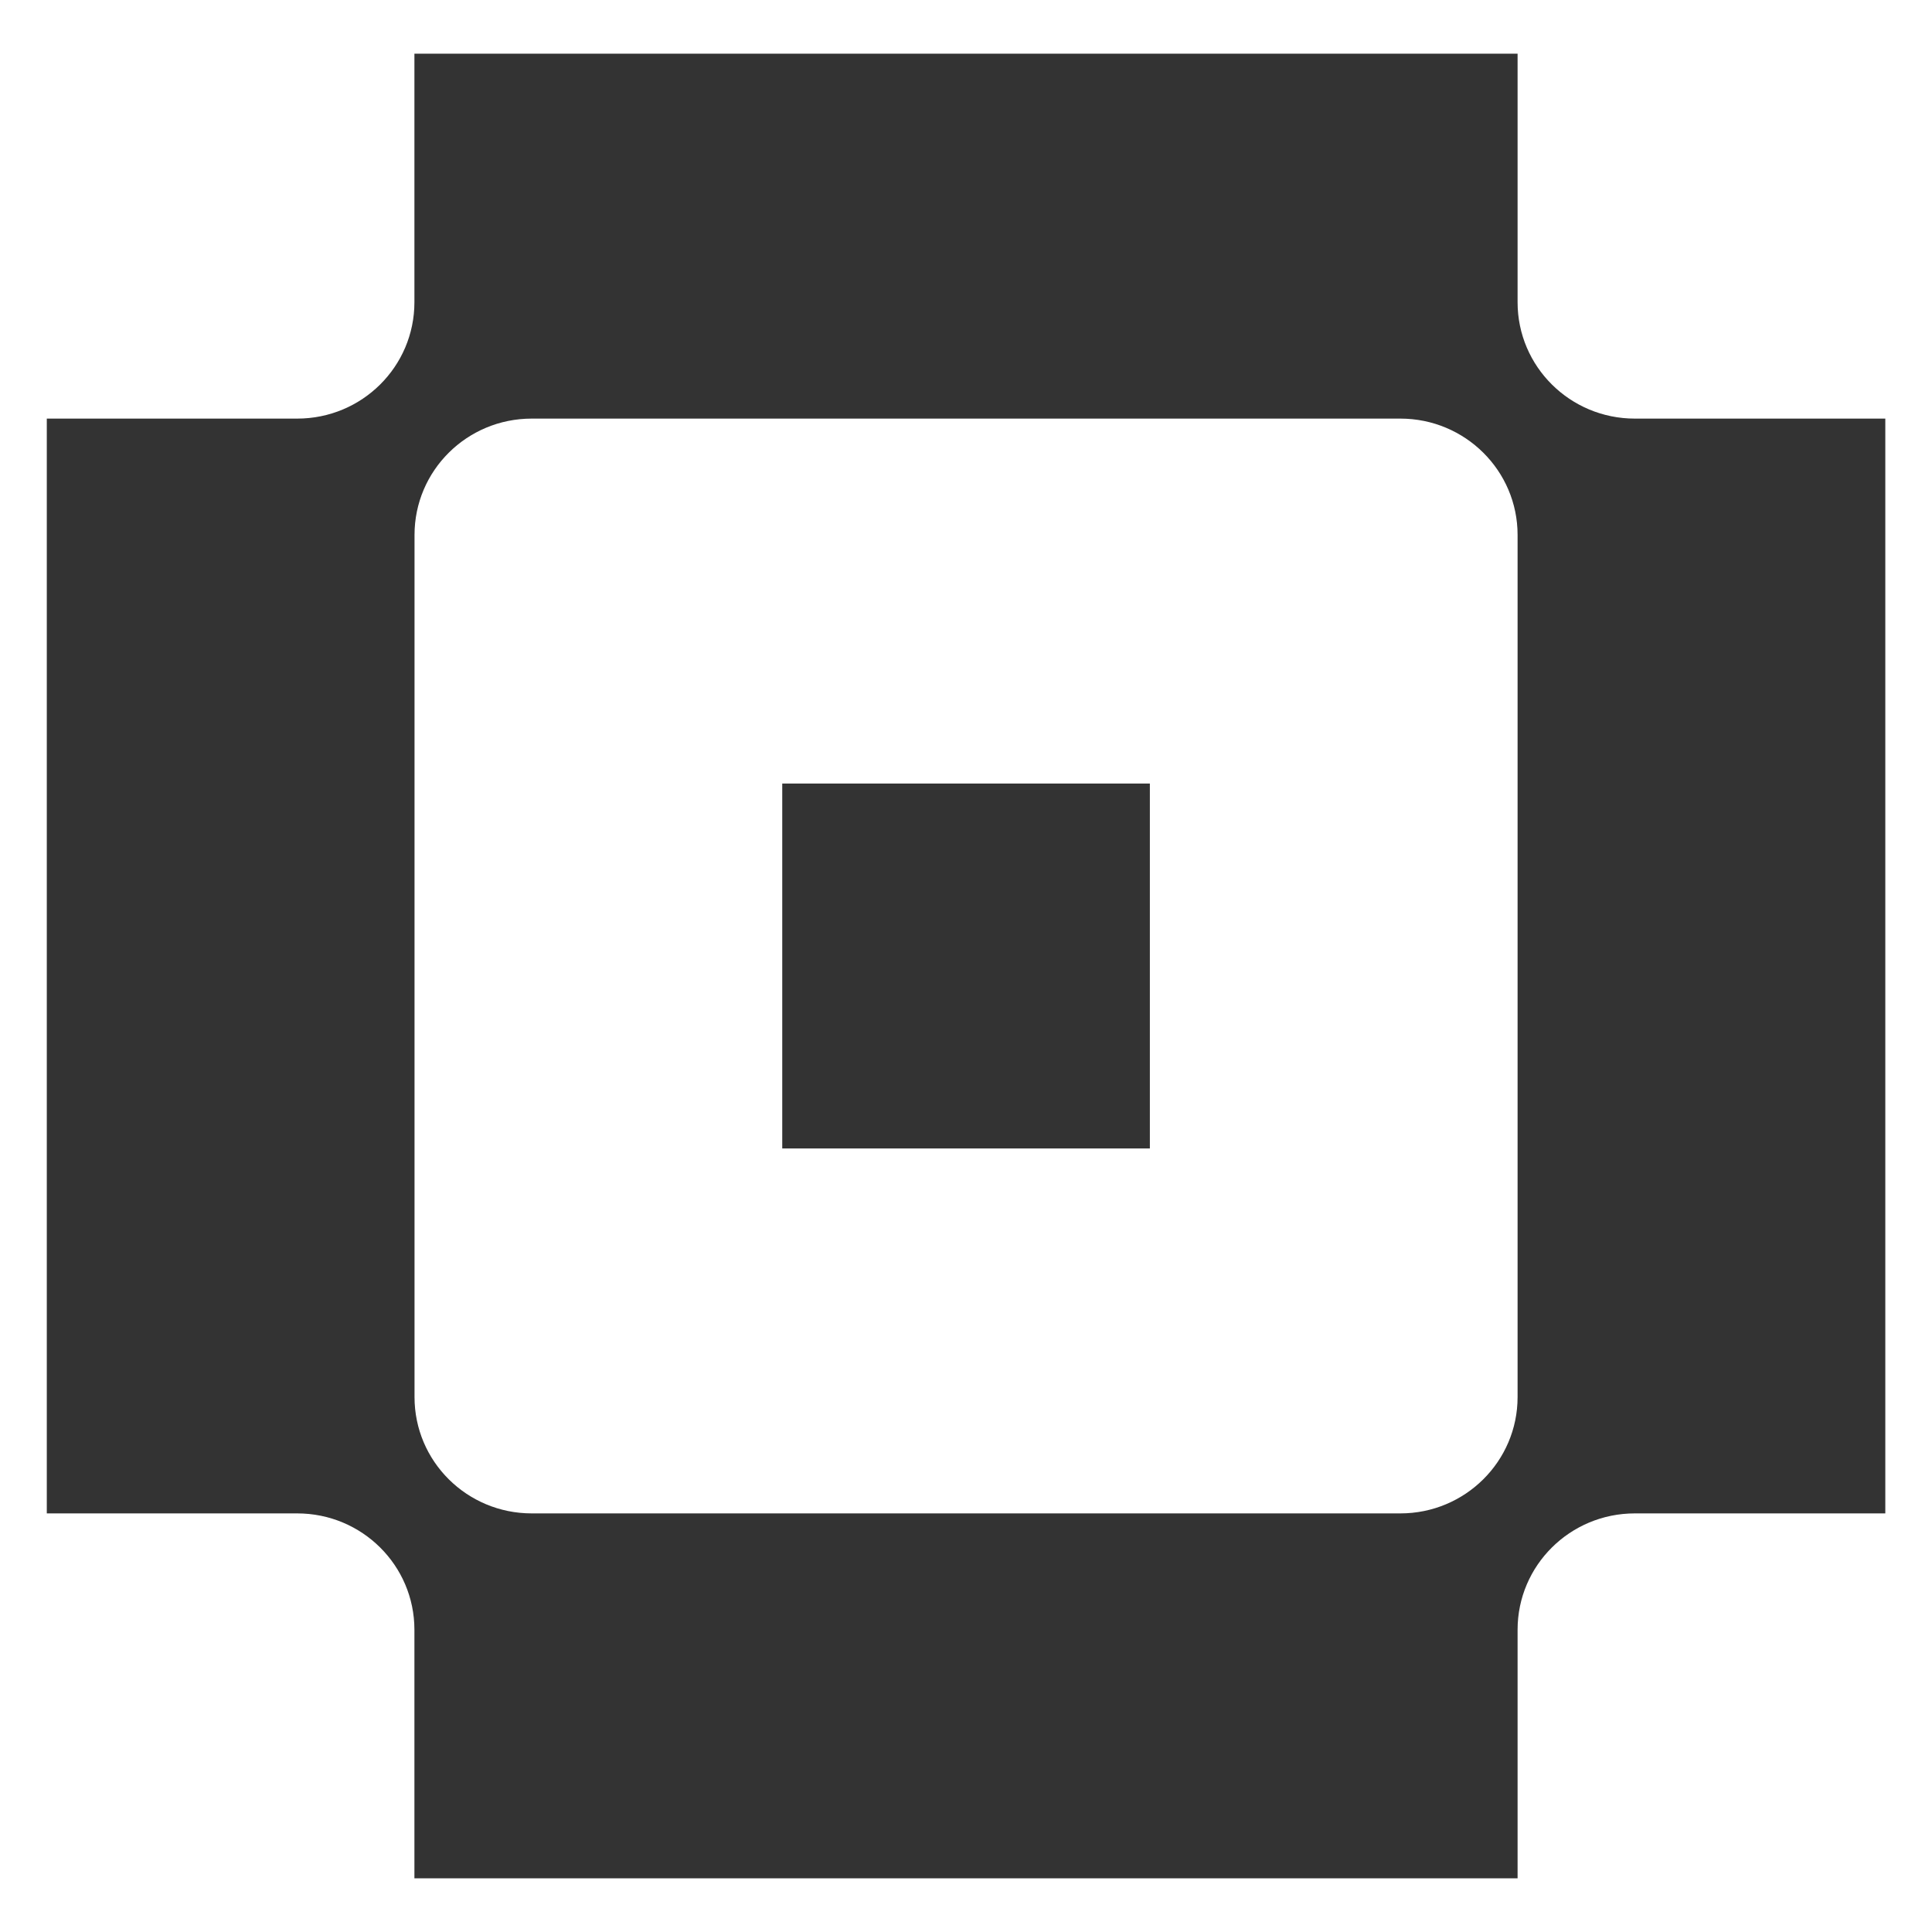 <svg width="18" height="18" viewBox="0 0 18 18" fill="" xmlns="http://www.w3.org/2000/svg">
<path d="M10.713 7.3H7.288V10.7H10.713V7.3Z" fill="#333"/>
<path d="M14.139 2.816V0.5H3.861V2.816C3.861 3.415 3.373 3.9 2.769 3.9H0.436V14.1H2.769C3.373 14.1 3.861 14.585 3.861 15.184V17.5H14.139V15.184C14.139 14.585 14.628 14.1 15.231 14.1H17.565V3.9H15.231C14.628 3.9 14.139 3.415 14.139 2.816ZM14.139 13.016C14.139 13.615 13.65 14.1 13.047 14.1H4.954C4.35 14.1 3.862 13.615 3.862 13.016V4.984C3.862 4.385 4.35 3.9 4.954 3.9H13.047C13.65 3.9 14.139 4.385 14.139 4.984V13.016Z" fill="#333"/>
</svg>

